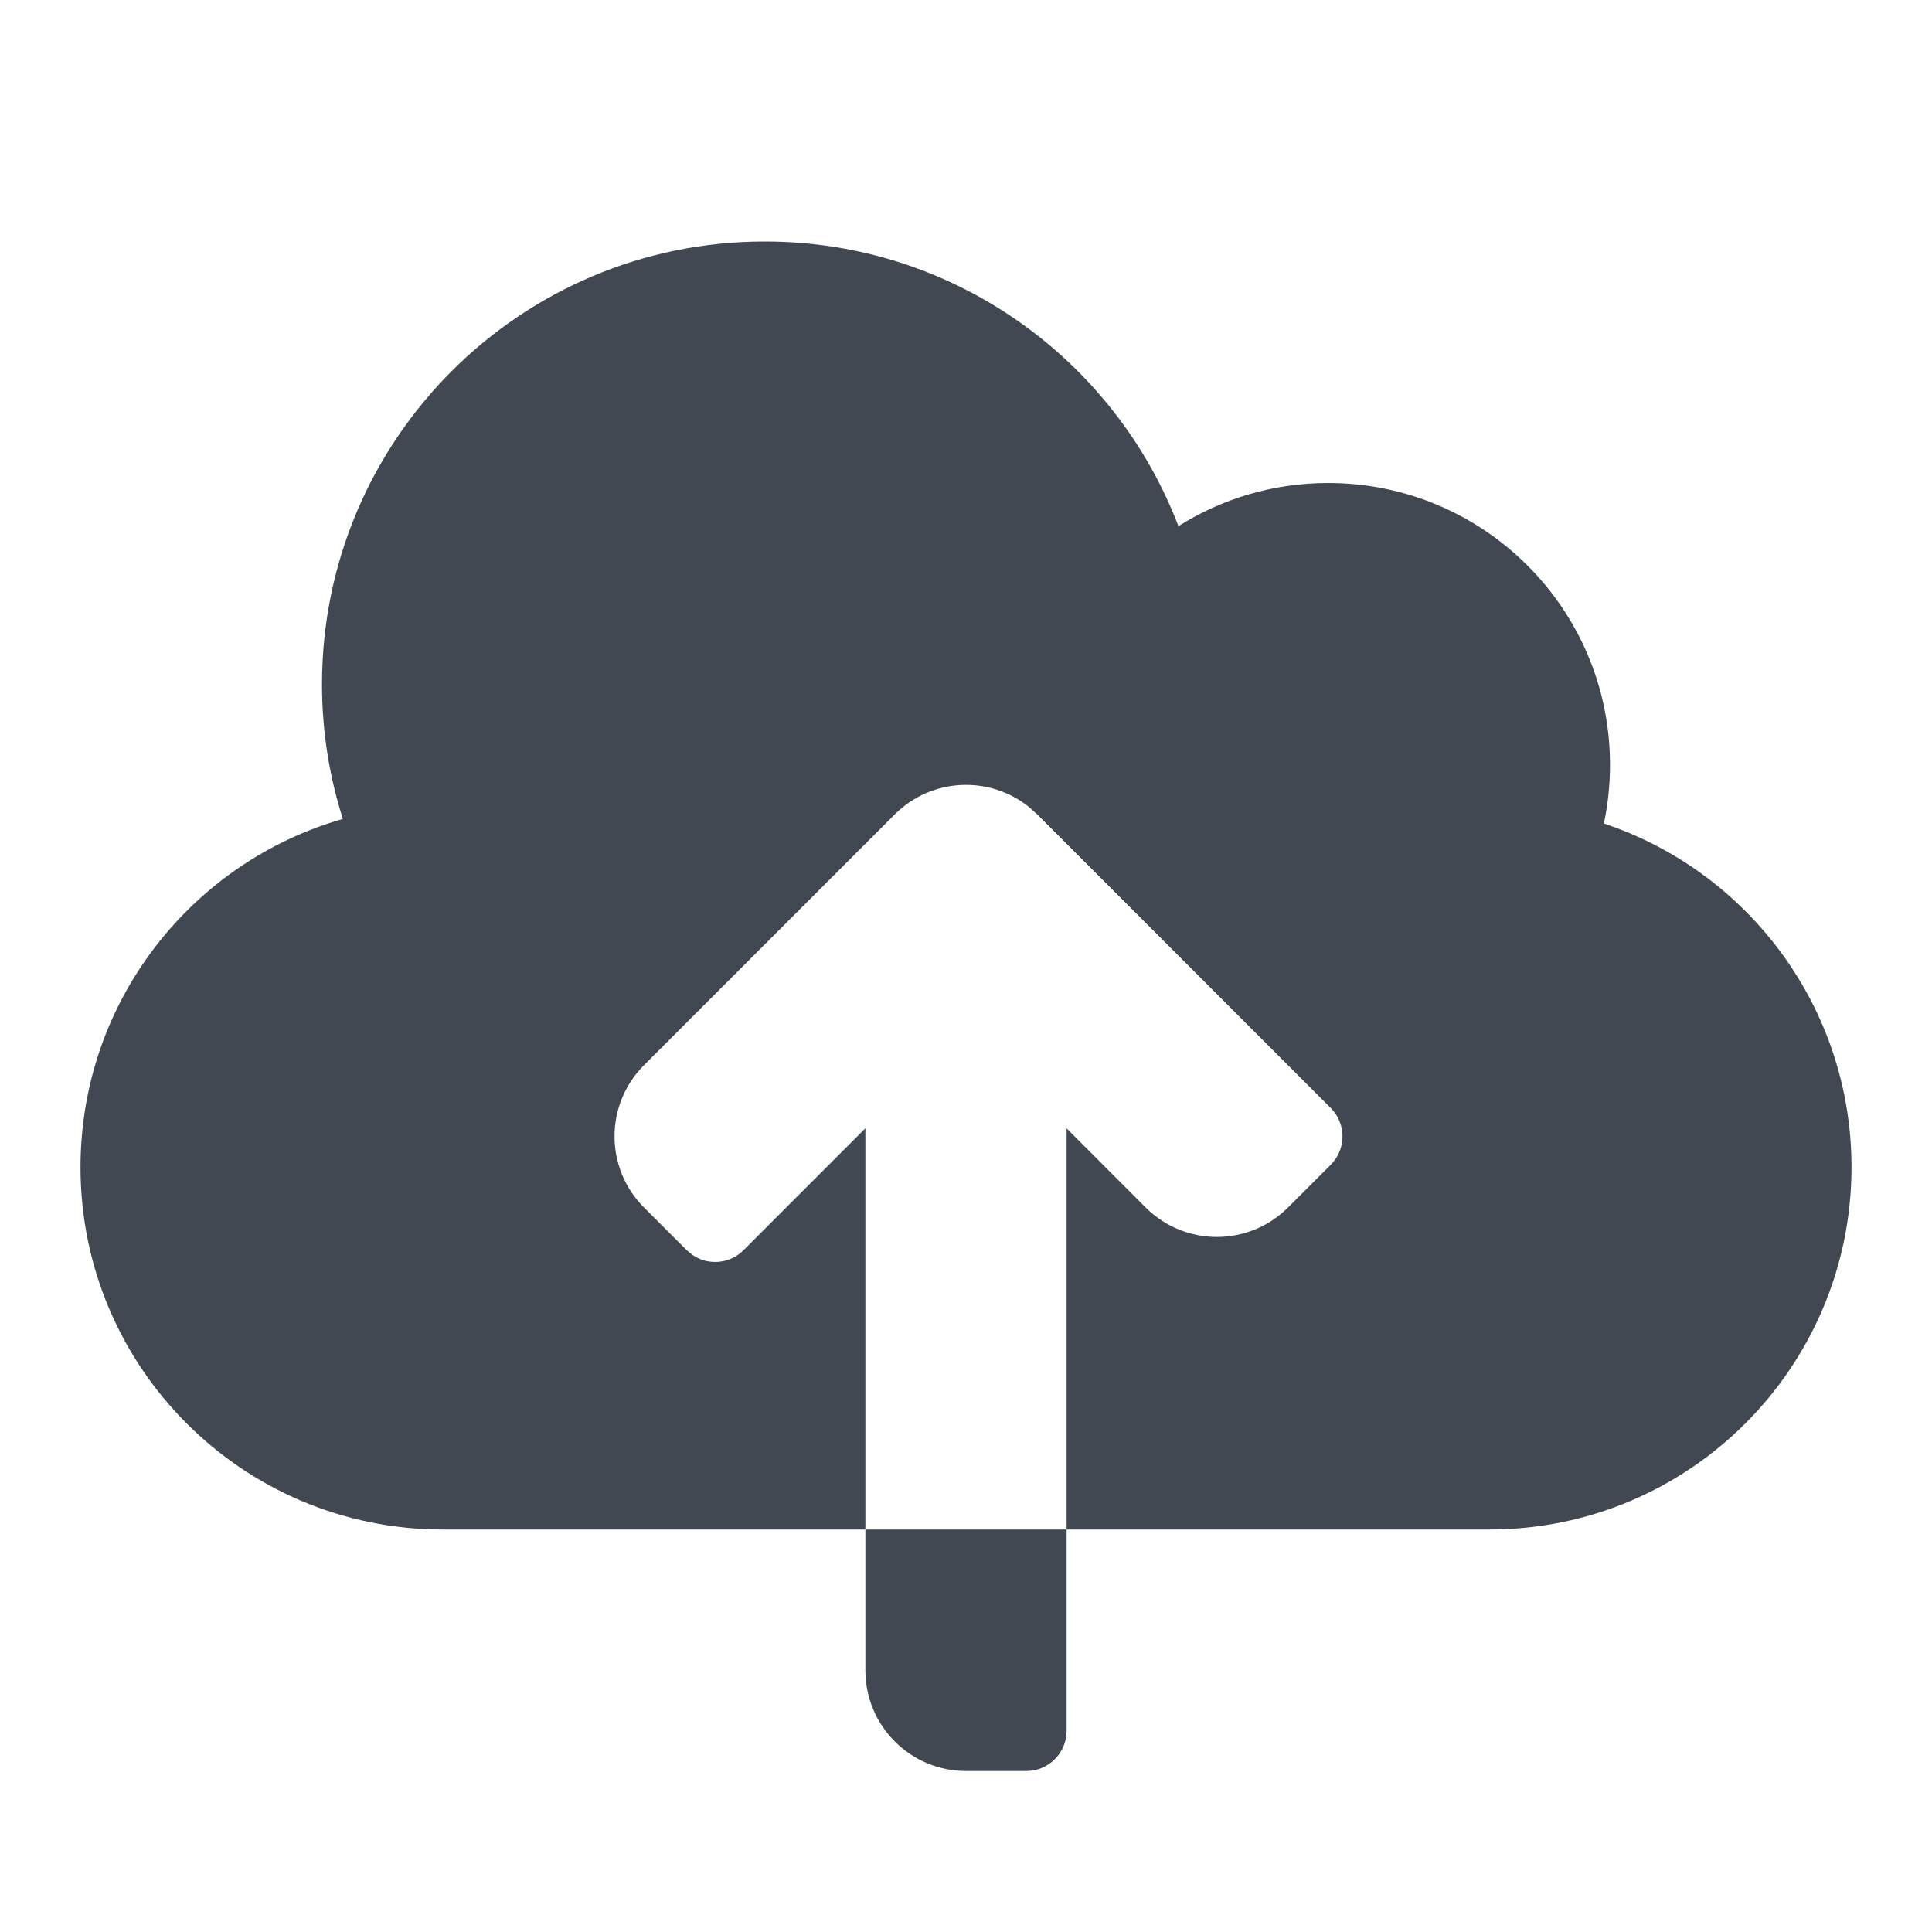 <?xml version="1.0" encoding="UTF-8"?>
<svg width="24px" height="24px" viewBox="0 0 24 24" version="1.1" xmlns="http://www.w3.org/2000/svg" xmlns:xlink="http://www.w3.org/1999/xlink">
    <title>Icon/Upload-cloud</title>
    <g id="Icon/Upload-cloud" stroke="none" stroke-width="1" fill="none" fill-rule="evenodd">
        <path d="M9.5,3 C11.846,3 13.848,4.468 14.639,6.536 C15.177,6.196 15.816,6 16.5,6 C18.433,6 20,7.567 20,9.5 C20,9.75 19.974,9.995 19.924,10.23 C21.711,10.825 23,12.512 23,14.5 C23,16.985 20.985,19 18.5,19 L13.25,19 L13.25,21.5 C13.25,21.776 13.026,22 12.75,22 L12,22 C11.31,22 10.75,21.44 10.75,20.75 L10.75,19 L13.25,19 L13.25,14.017 L14.232,15 L14.232,15 C14.721,15.488 15.512,15.488 16,15 L16,15 L16.53,14.47 C16.726,14.274 16.726,13.958 16.53,13.763 L16.53,13.763 L12.884,10.116 L12.782,10.025 C12.292,9.63 11.572,9.661 11.116,10.116 L11.116,10.116 L8,13.232 C7.512,13.72 7.512,14.512 8,15 L8,15 L8.53,15.53 L8.53,15.53 L8.6,15.588 C8.794,15.723 9.064,15.704 9.237,15.53 L9.237,15.53 L10.75,14.016 L10.75,19 L5.5,19 C3.015,19 1,16.985 1,14.5 C1,12.445 2.377,10.712 4.259,10.173 C4.091,9.646 4,9.084 4,8.5 C4,5.462 6.462,3 9.5,3 Z" id="↳-🎨-ICON-COLOR" fill="#424851"></path>
    </g>
</svg>